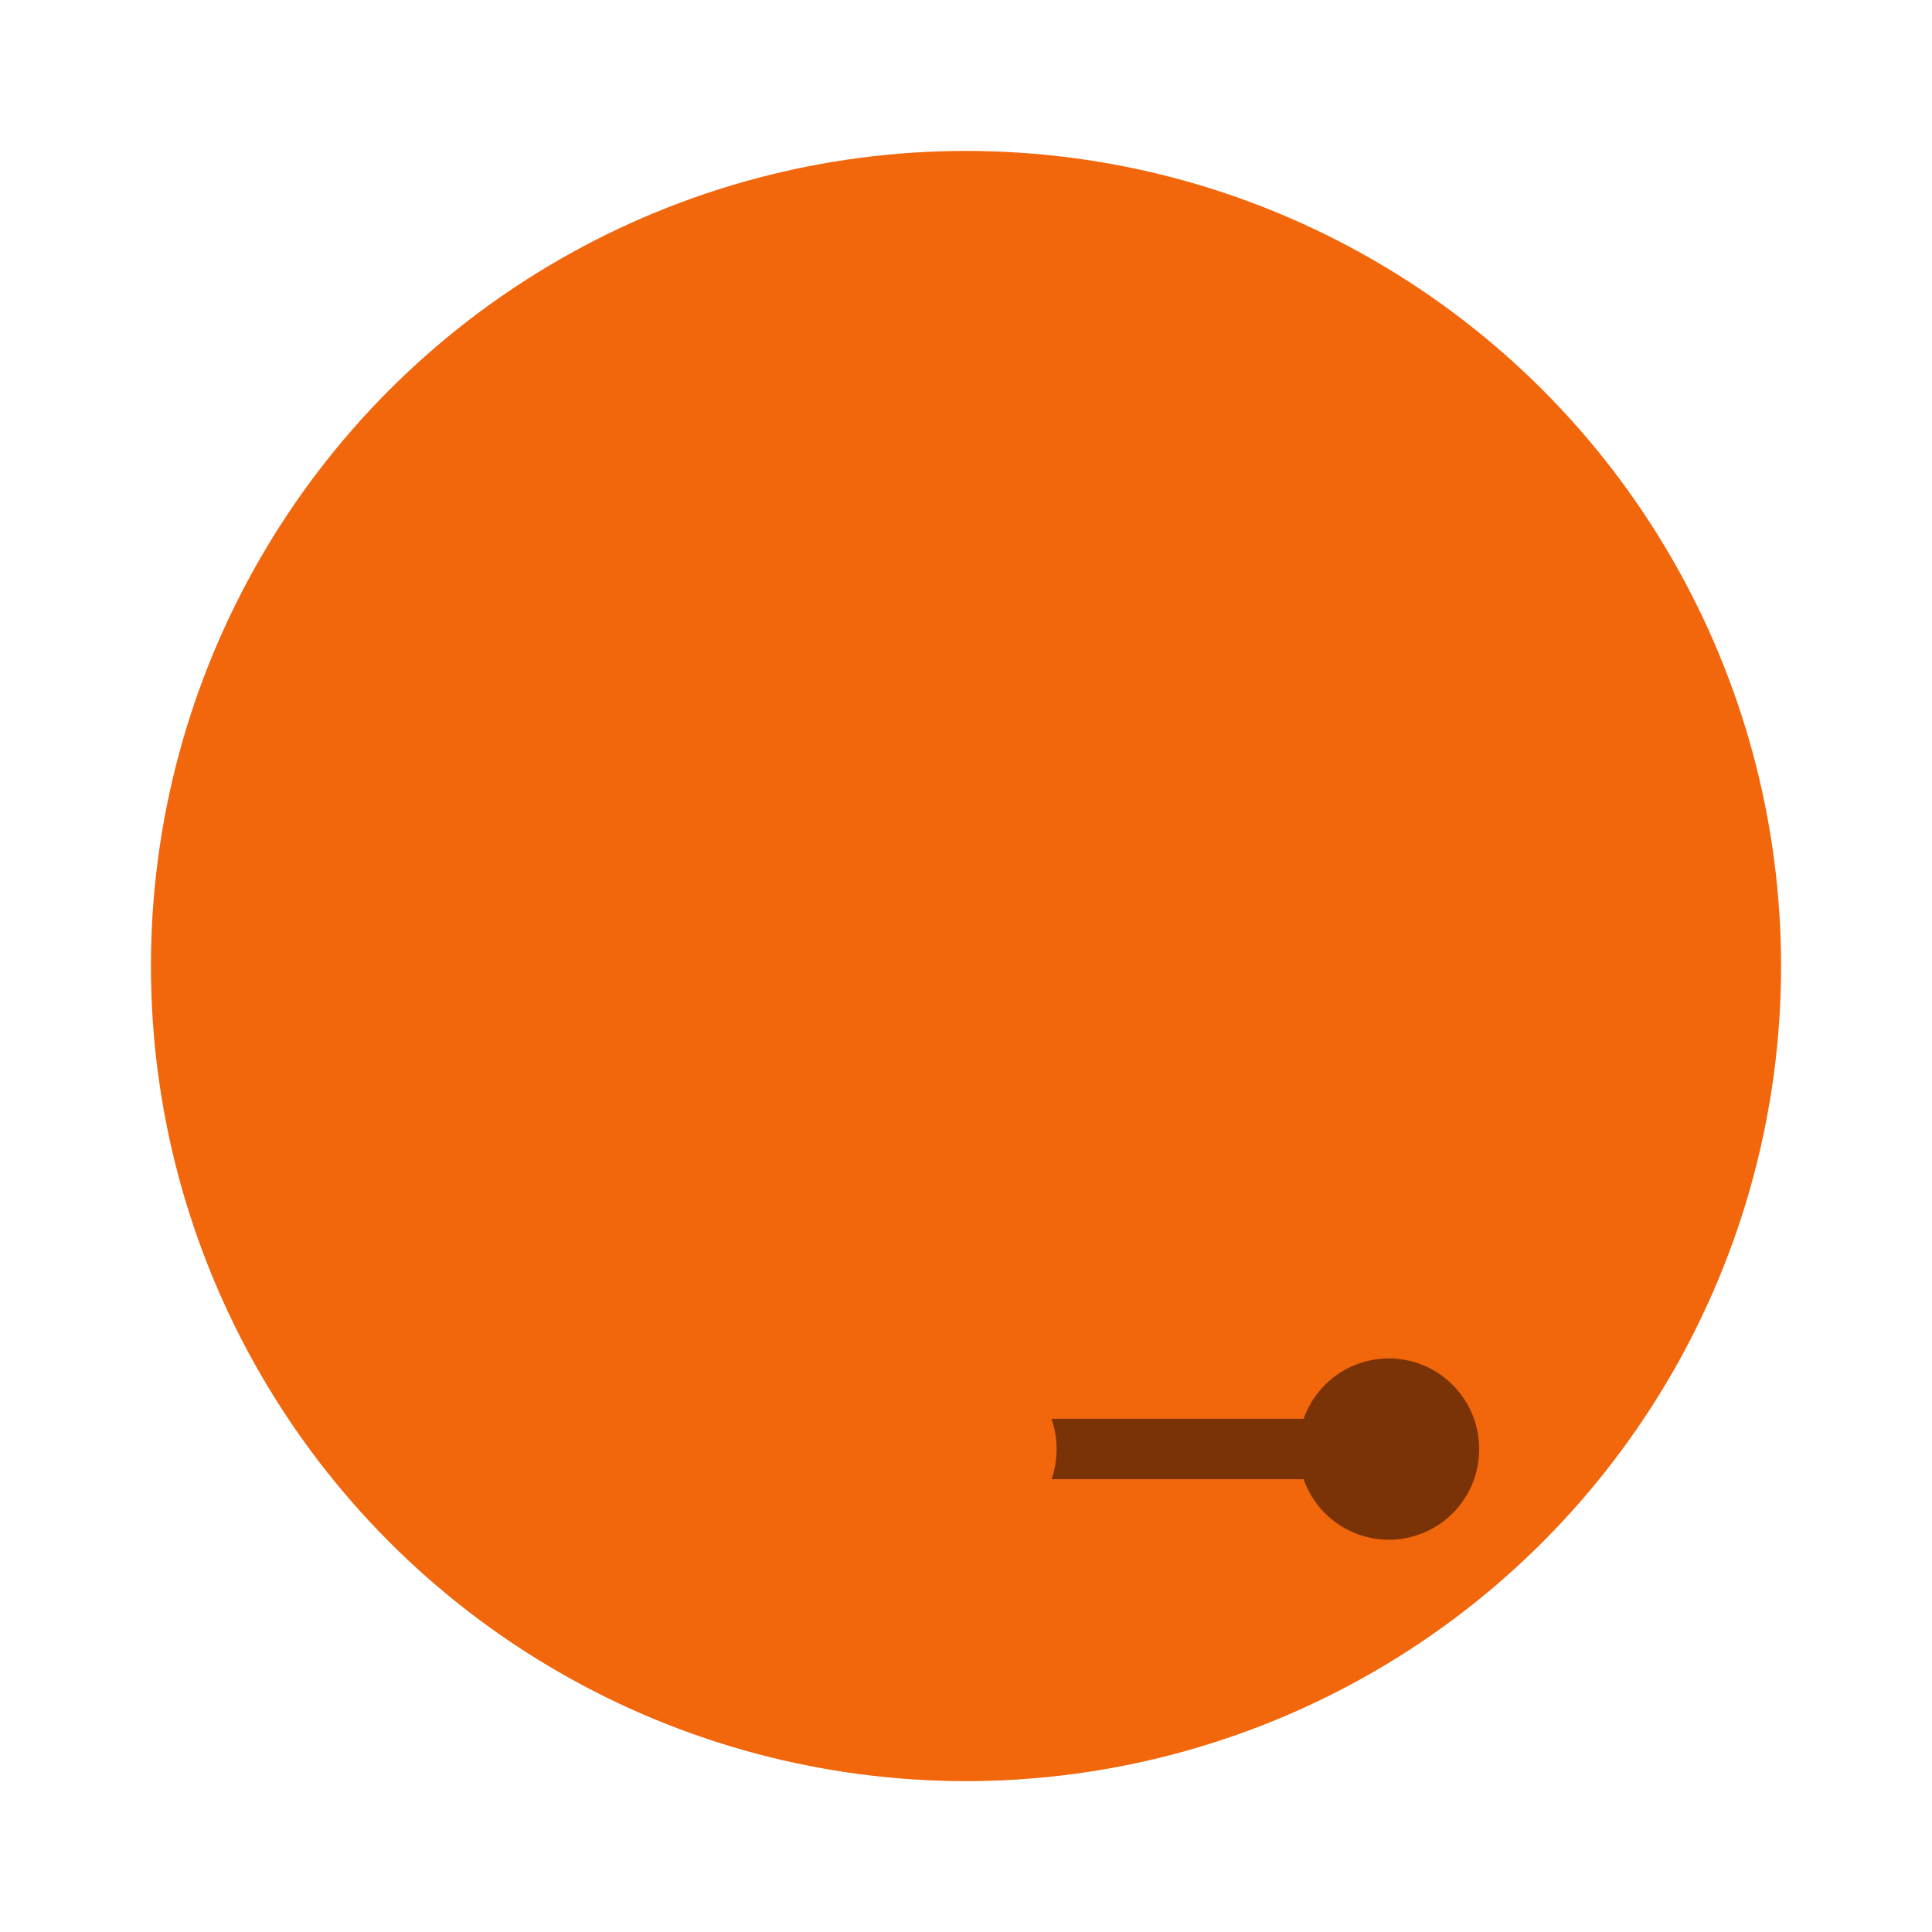 <svg width="64" height="64" version="1.1" xmlns="http://www.w3.org/2000/svg">
 <circle cx="32" cy="32" r="27" fill="#f2660c" fill-rule="evenodd" style="paint-order:stroke fill markers"/>
 <path d="m6.574 41a27 27 0 0 0 25.426 18 27 27 0 0 0 25.422-18z" fill="#f2660c" fill-rule="evenodd" opacity=".5" style="paint-order:stroke fill markers"/>
 <g transform="translate(1.96,-3.13)">
  <path d="m30.04 48.13c-1.662 0-3 1.338-3 3s1.338 3 3 3a2.993 2.993 0 0 0 2.813-2h8.375a2.99 2.99 0 0 0 5.813-1c0-1.662-1.338-3-3-3a2.993 2.993 0 0 0-2.813 2h-8.375a2.99 2.99 0 0 0-2.813-2" fill="#f2660c" opacity=".2"/>
  <path d="m32.85 52.13h8.375a2.99 2.99 0 0 0 5.813-1c0-1.662-1.338-3-3-3a2.993 2.993 0 0 0-2.813 2h-8.375c0.188 1 0.188 1 0 2" opacity=".5"/>
  <path d="m16.04 48.13c-1.662 0-3 1.338-3 3s1.338 3 3 3a2.993 2.993 0 0 0 2.813-2h8.375a2.99 2.99 0 0 0 5.813-1c0-1.662-1.338-3-3-3a2.993 2.993 0 0 0-2.813 2h-8.375a2.99 2.99 0 0 0-2.813-2" fill="#f2660c"/>
 </g>
 <path d="m30.286 38v-17.143l-7.714 7.714-2.571-2.571 12-12 12 12-2.571 2.571-7.714-7.714v17.143z" fill="#f2660c"/>
</svg>
